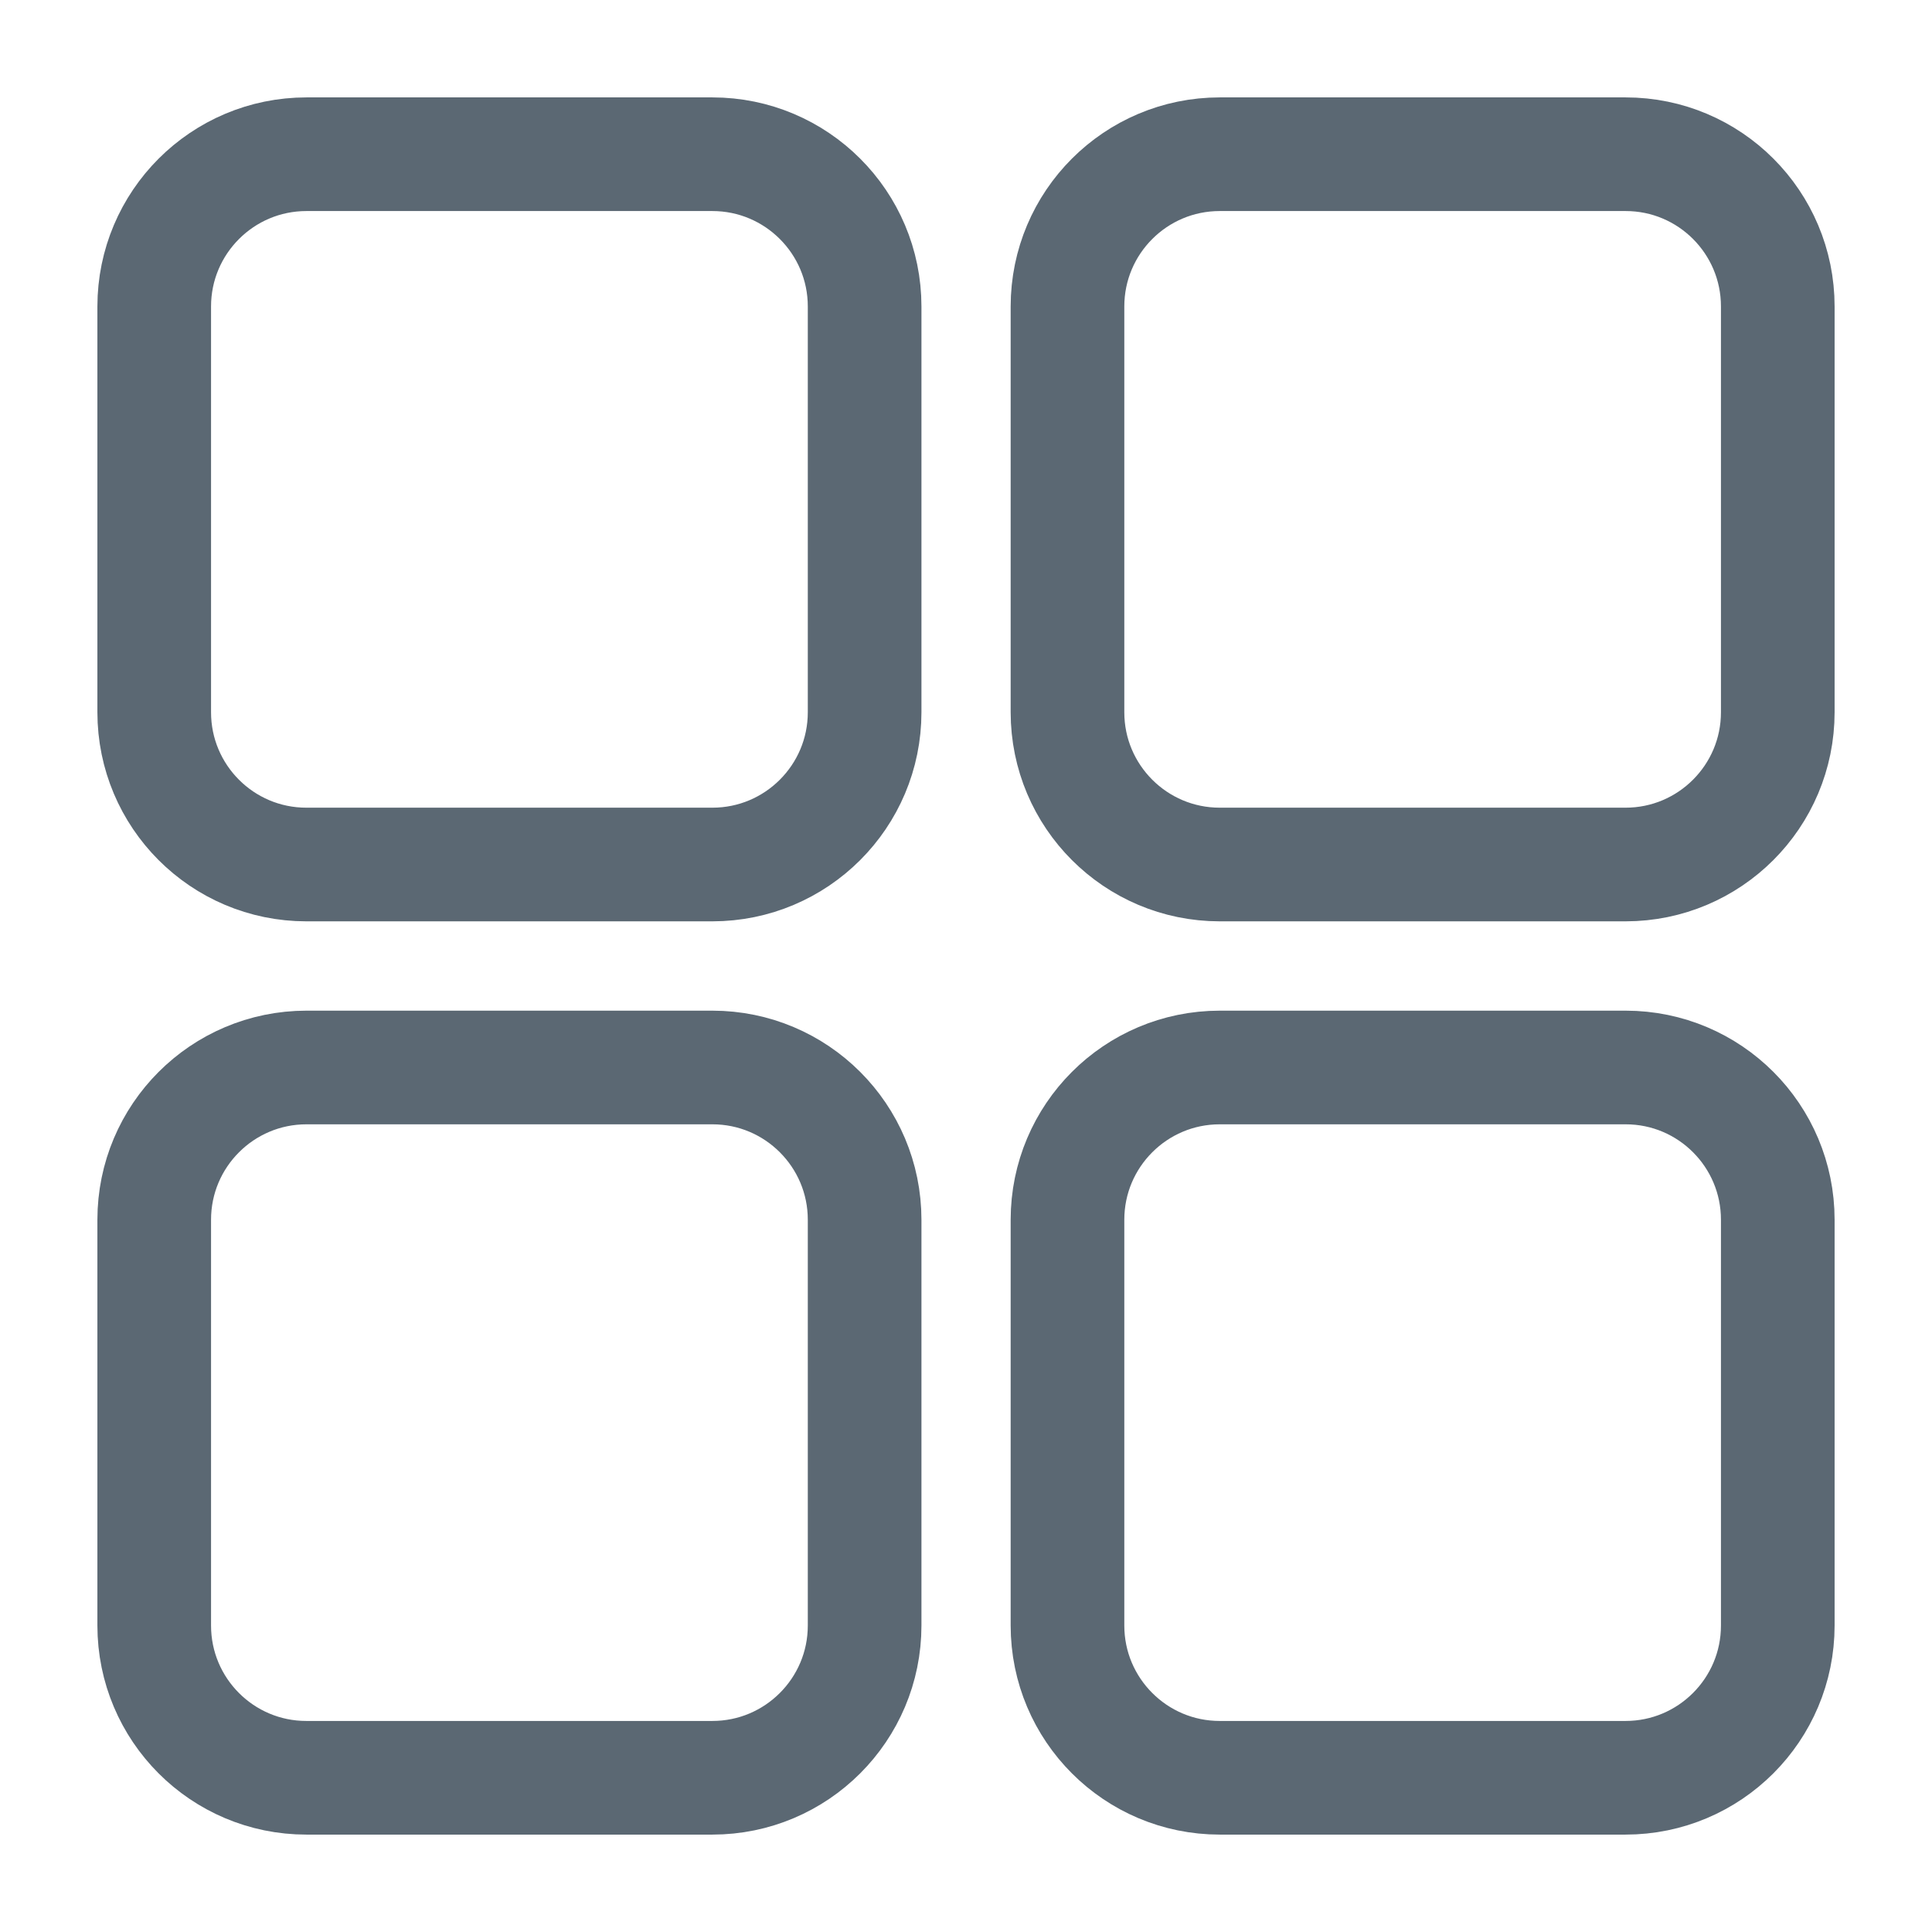 <svg xmlns="http://www.w3.org/2000/svg" width="17" height="17" viewBox="0 0 17 17">
    <path fill="none" fill-rule="nonzero" stroke="#5B6873" d="M2.696 9.393h3.572c.74 0 1.34.6 1.34 1.34v3.57c0 .74-.6 1.34-1.34 1.34H2.696c-.74 0-1.339-.6-1.339-1.34v-3.57c0-.74.6-1.34 1.34-1.34zm8.036-8.036h3.572c.74 0 1.339.6 1.339 1.34v3.57c0 .74-.6 1.34-1.34 1.34h-3.57c-.74 0-1.34-.6-1.34-1.34v-3.57c0-.74.6-1.34 1.34-1.34zm-8.036 0h3.572c.74 0 1.34.6 1.34 1.34v3.57c0 .74-.6 1.34-1.34 1.34H2.696c-.74 0-1.339-.6-1.339-1.34v-3.57c0-.74.6-1.34 1.34-1.34zm8.036 8.036h3.572c.74 0 1.339.6 1.339 1.34v3.57c0 .74-.6 1.34-1.34 1.34h-3.57c-.74 0-1.34-.6-1.34-1.34v-3.57c0-.74.6-1.34 1.34-1.34z"/>
</svg>
